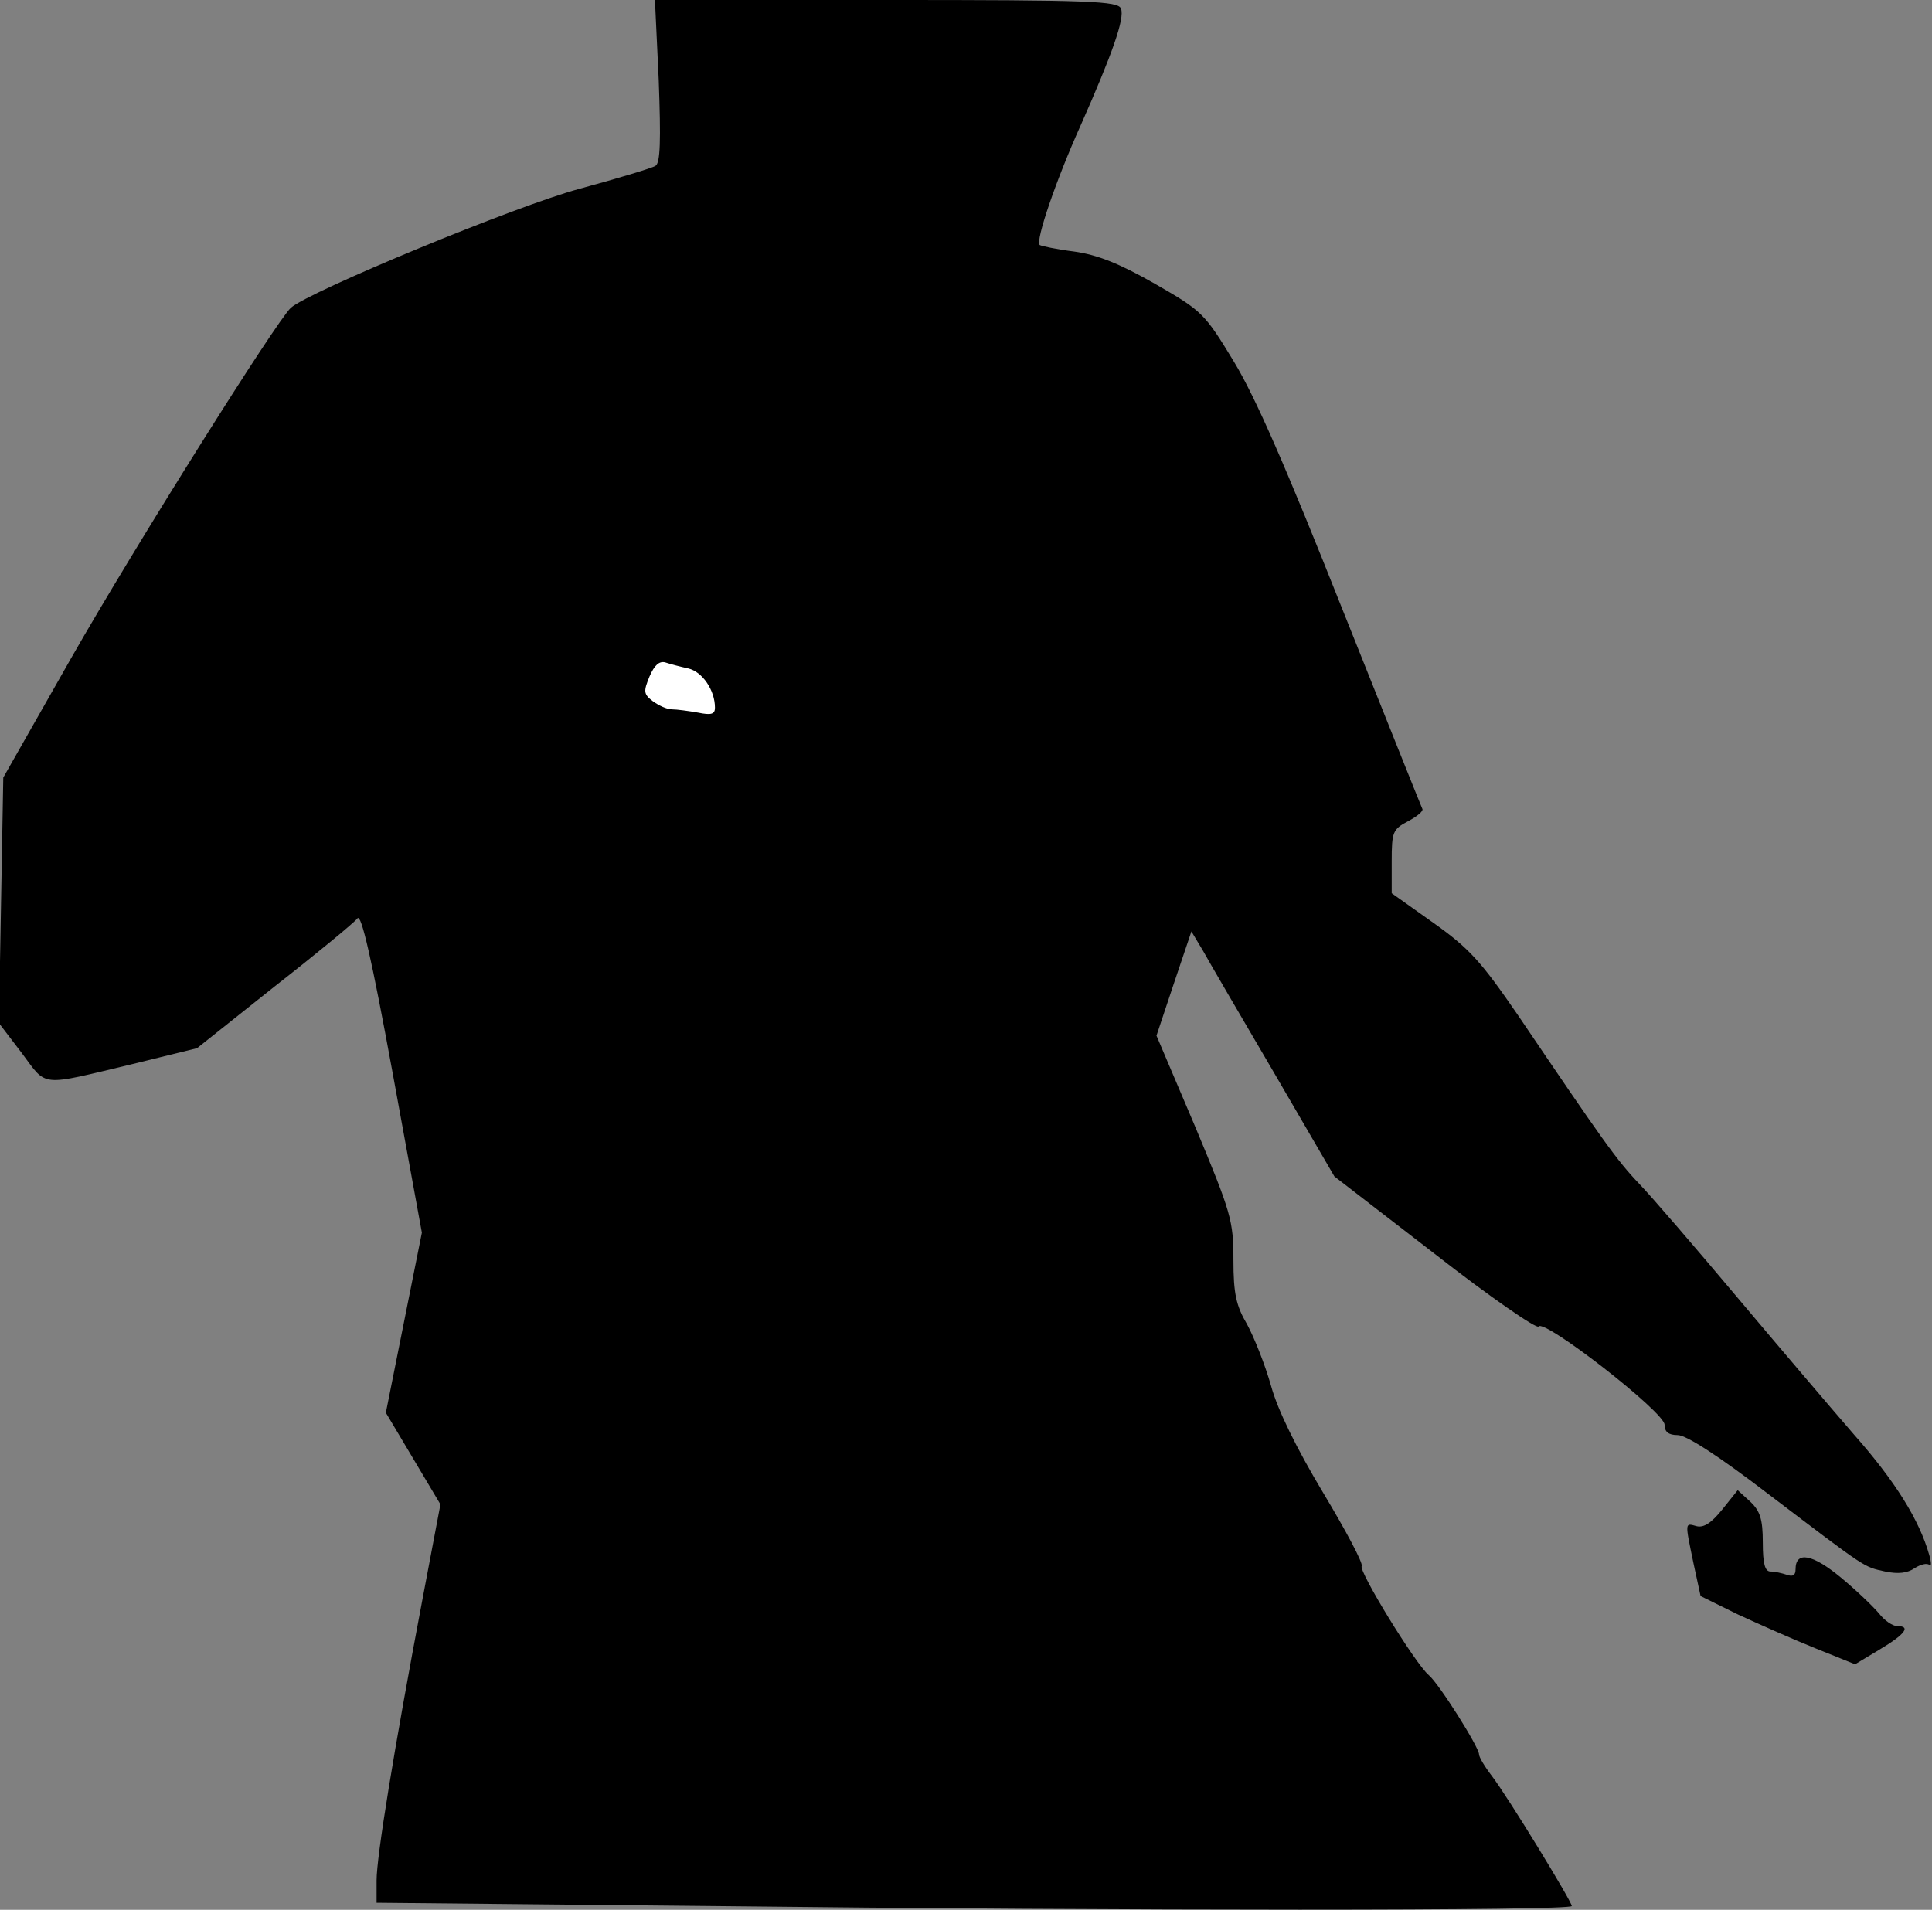 <?xml version="1.0" standalone="no"?>
<!DOCTYPE svg PUBLIC "-//W3C//DTD SVG 20010904//EN"
 "http://www.w3.org/TR/2001/REC-SVG-20010904/DTD/svg10.dtd">
<svg version="1.0" xmlns="http://www.w3.org/2000/svg"
 width="354pt" height="350pt" viewBox="0 0 354 350"
 preserveAspectRatio="xMidYMid meet">
<rect x="0" y="0" width="354" height="350" fill="#808080" stroke="none"/>
<g transform="translate(0,350) scale(0.1,-0.1)"
fill="#000000" stroke="none">
<path fill="#000000" stroke="none" d="M1207 3352 c4 -109 3 -151 -6 -156 -6
-4 -69 -23 -139 -42 -116 -31 -495 -188 -529 -218 -27 -25 -285 -436 -402
-641 l-125 -220 -4 -225 -4 -225 42 -55 c47 -63 31 -61 203 -20 l118 29 142
113 c78 61 147 118 152 125 7 9 26 -74 64 -281 l54 -295 -33 -165 -33 -165 50
-84 50 -84 -32 -169 c-54 -285 -85 -477 -85 -520 l0 -41 608 -6 c778 -9 1582
-9 1582 0 0 8 -117 200 -147 239 -13 17 -23 34 -23 39 0 13 -73 129 -92 145
-25 21 -129 191 -123 200 3 5 -29 65 -71 135 -48 80 -83 151 -95 195 -11 39
-31 89 -44 113 -20 34 -25 56 -25 118 0 72 -4 86 -70 244 l-71 167 32 96 32
95 21 -35 c11 -20 70 -121 131 -225 l110 -189 184 -142 c101 -79 187 -138 190
-133 10 15 231 -157 231 -180 0 -13 7 -19 24 -19 16 0 76 -39 166 -108 183
-139 174 -133 214 -142 24 -5 41 -3 54 6 11 7 23 10 27 6 4 -4 4 4 0 18 -18
64 -62 135 -138 221 -45 52 -142 166 -216 254 -74 88 -153 180 -177 205 -42
44 -66 78 -223 310 -68 99 -89 122 -155 169 l-76 54 0 58 c0 55 2 59 30 74 17
9 29 19 26 23 -2 4 -68 169 -147 367 -102 257 -158 386 -198 452 -54 89 -58
93 -145 143 -65 37 -105 53 -148 59 -32 4 -60 10 -63 12 -8 8 30 119 75 219
58 131 81 196 74 214 -5 14 -55 16 -430 16 l-424 0 7 -148z"/>
<path fill="#ffffff" stroke="none" d="M1261 2275 c26 -6 49 -40 49 -72 0 -12
-7 -14 -31 -9 -17 3 -39 6 -48 6 -9 0 -24 7 -35 15 -17 13 -17 18 -6 45 9 21
18 29 29 26 9 -3 28 -8 42 -11z"/>
<path fill="#000000" stroke="none" d="M3156 734 c-20 -25 -34 -34 -47 -31
-22 6 -22 9 -6 -68 l13 -60 69 -34 c39 -18 102 -46 142 -62 l72 -29 45 27 c47
28 58 43 32 43 -8 0 -23 10 -33 23 -10 12 -41 42 -70 66 -52 43 -83 49 -83 15
0 -11 -5 -14 -16 -10 -9 3 -22 6 -30 6 -10 0 -14 14 -14 53 0 43 -5 58 -23 75
l-23 21 -28 -35z"/>
</g>
</svg>
